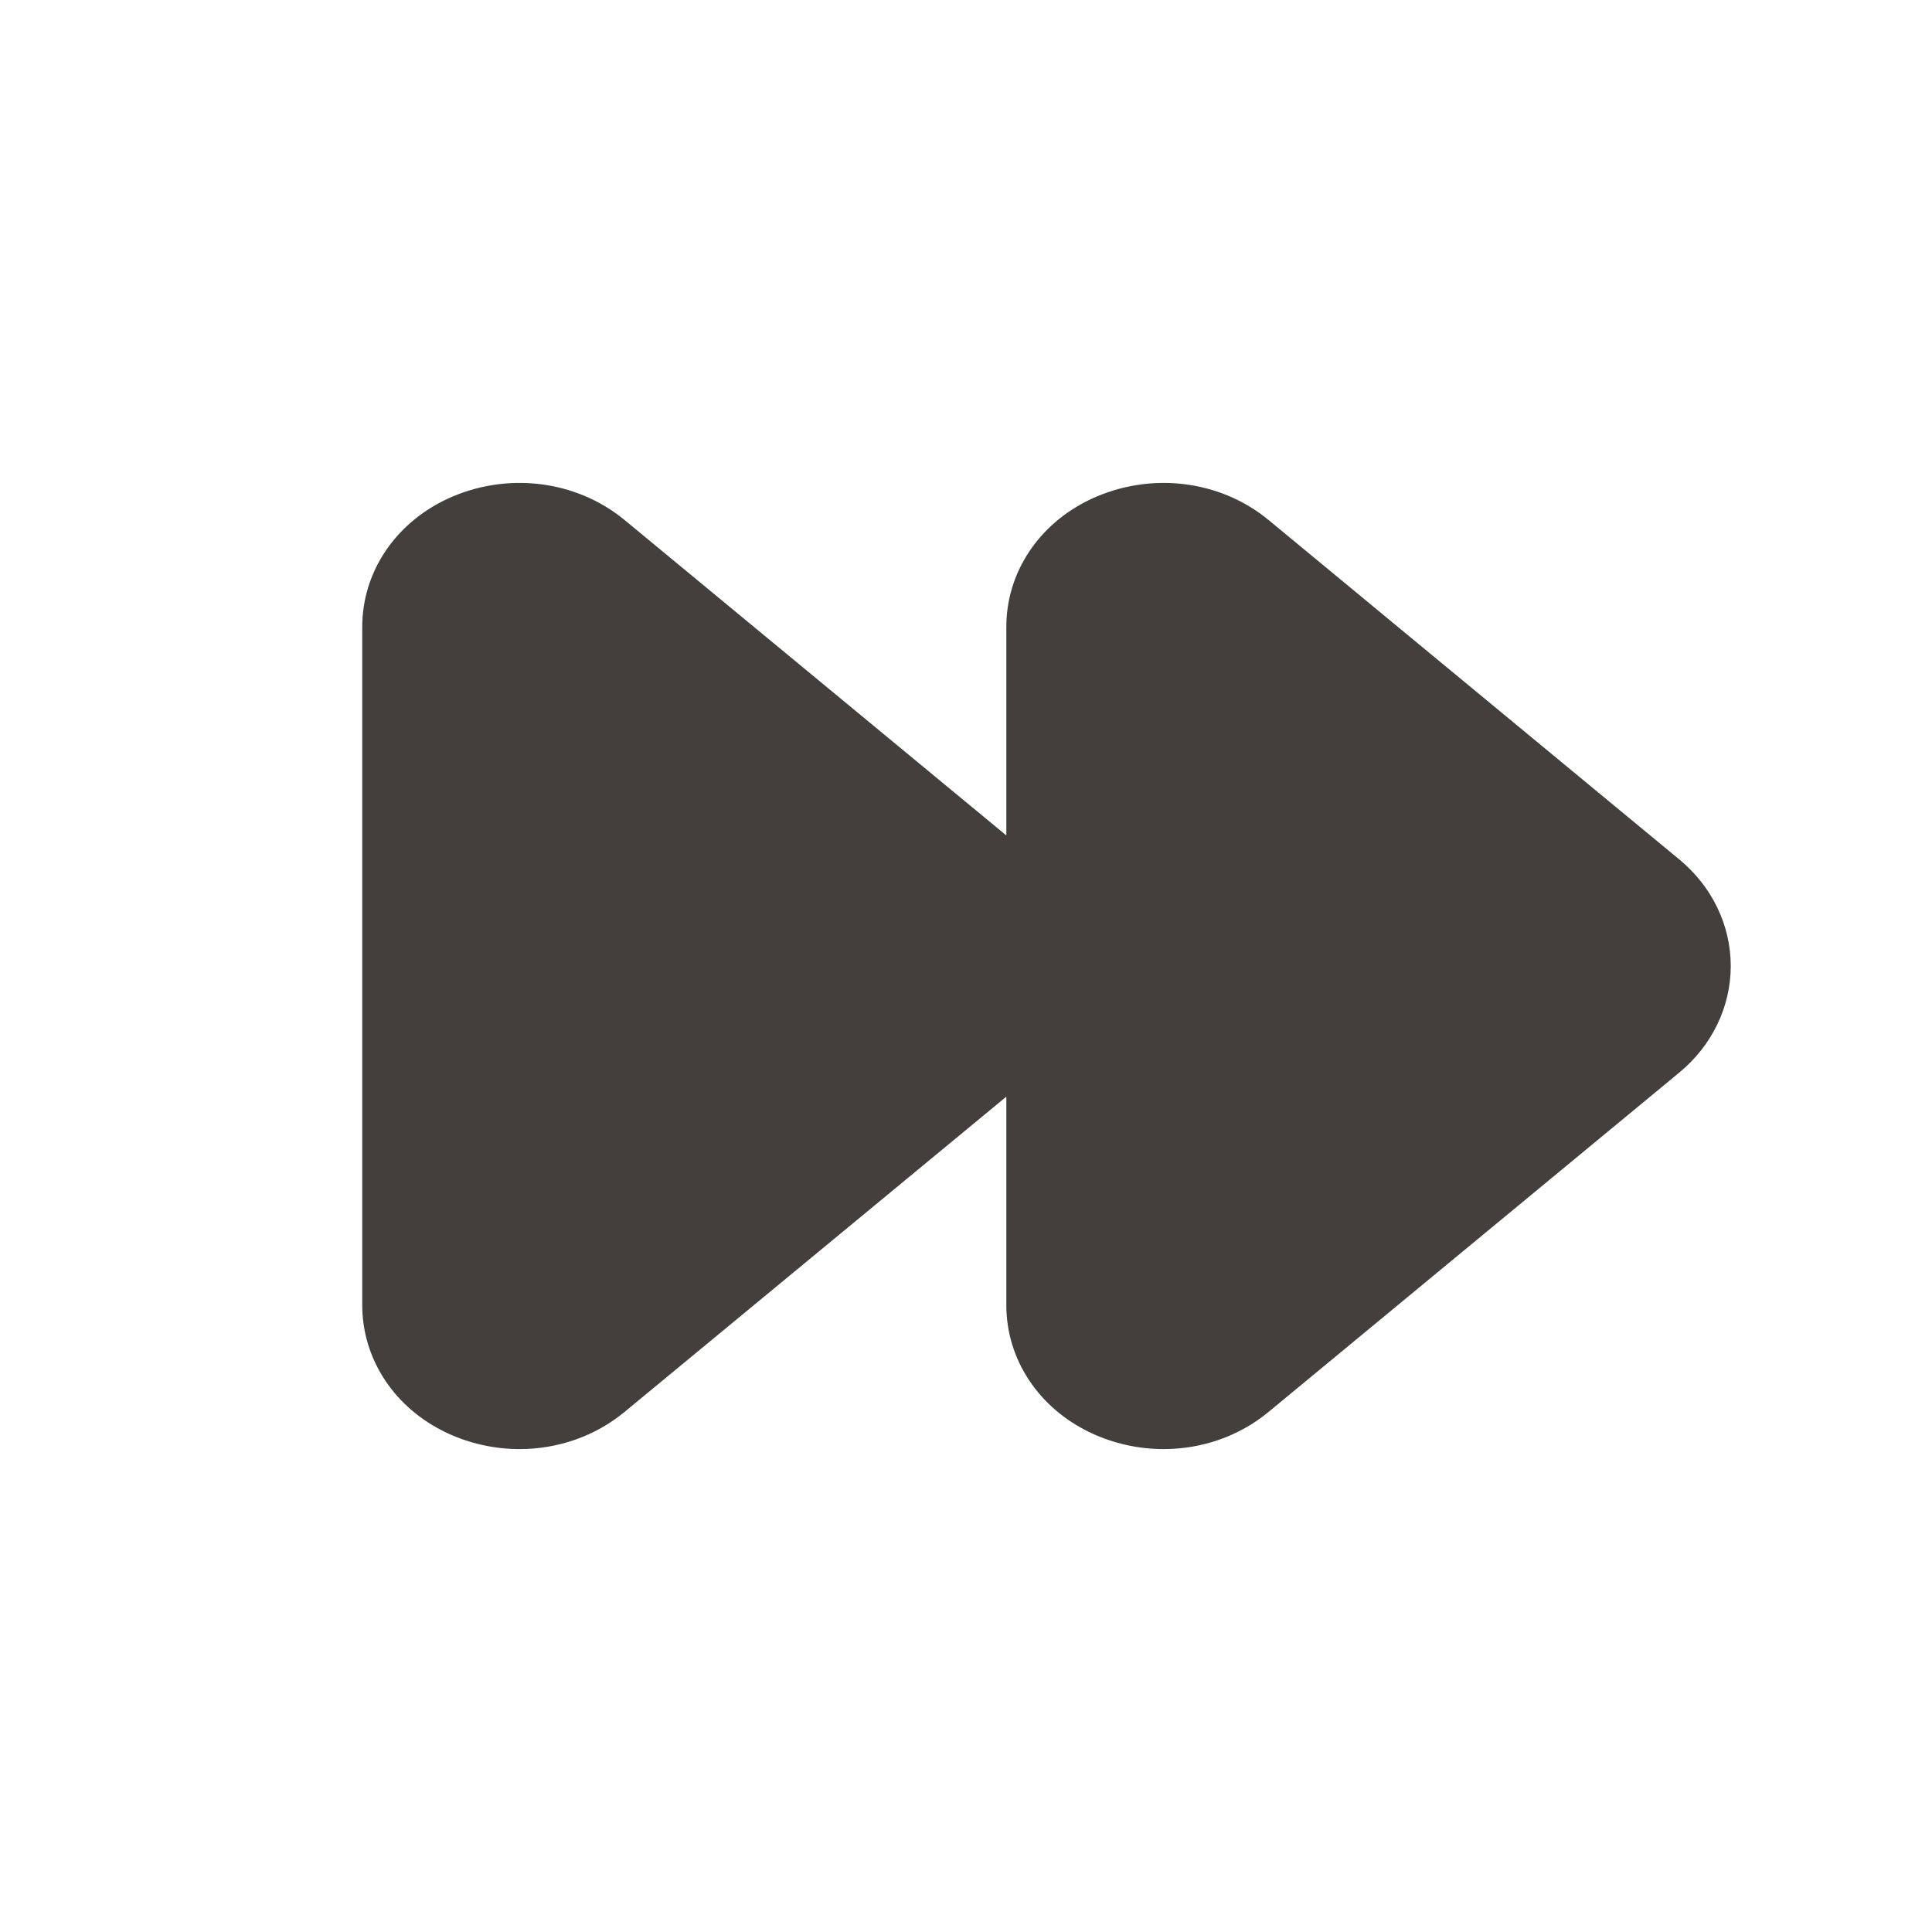 <svg width="24" height="24" viewBox="0 0 24 24" fill="none" xmlns="http://www.w3.org/2000/svg">
<g id="Icon/Fill/rewind-right">
<path id="Mask" fill-rule="evenodd" clip-rule="evenodd" d="M20.858 10.674L15.759 6.46C15.15 5.958 14.283 5.857 13.55 6.201C12.902 6.507 12.501 7.114 12.501 7.787V10.378L7.759 6.46C7.15 5.958 6.281 5.857 5.549 6.201C4.902 6.507 4.5 7.114 4.5 7.787V16.213C4.5 16.886 4.902 17.493 5.549 17.799C5.838 17.935 6.149 18.001 6.455 18.001C6.926 18.001 7.39 17.844 7.759 17.539L12.501 13.623V16.213C12.501 16.886 12.902 17.493 13.55 17.799C13.838 17.935 14.149 18.001 14.456 18.001C14.927 18.001 15.39 17.844 15.759 17.539L20.858 13.326C21.267 12.99 21.5 12.506 21.5 12C21.5 11.494 21.267 11.01 20.858 10.674Z" fill="#423F3D"/>
</g>
</svg>
